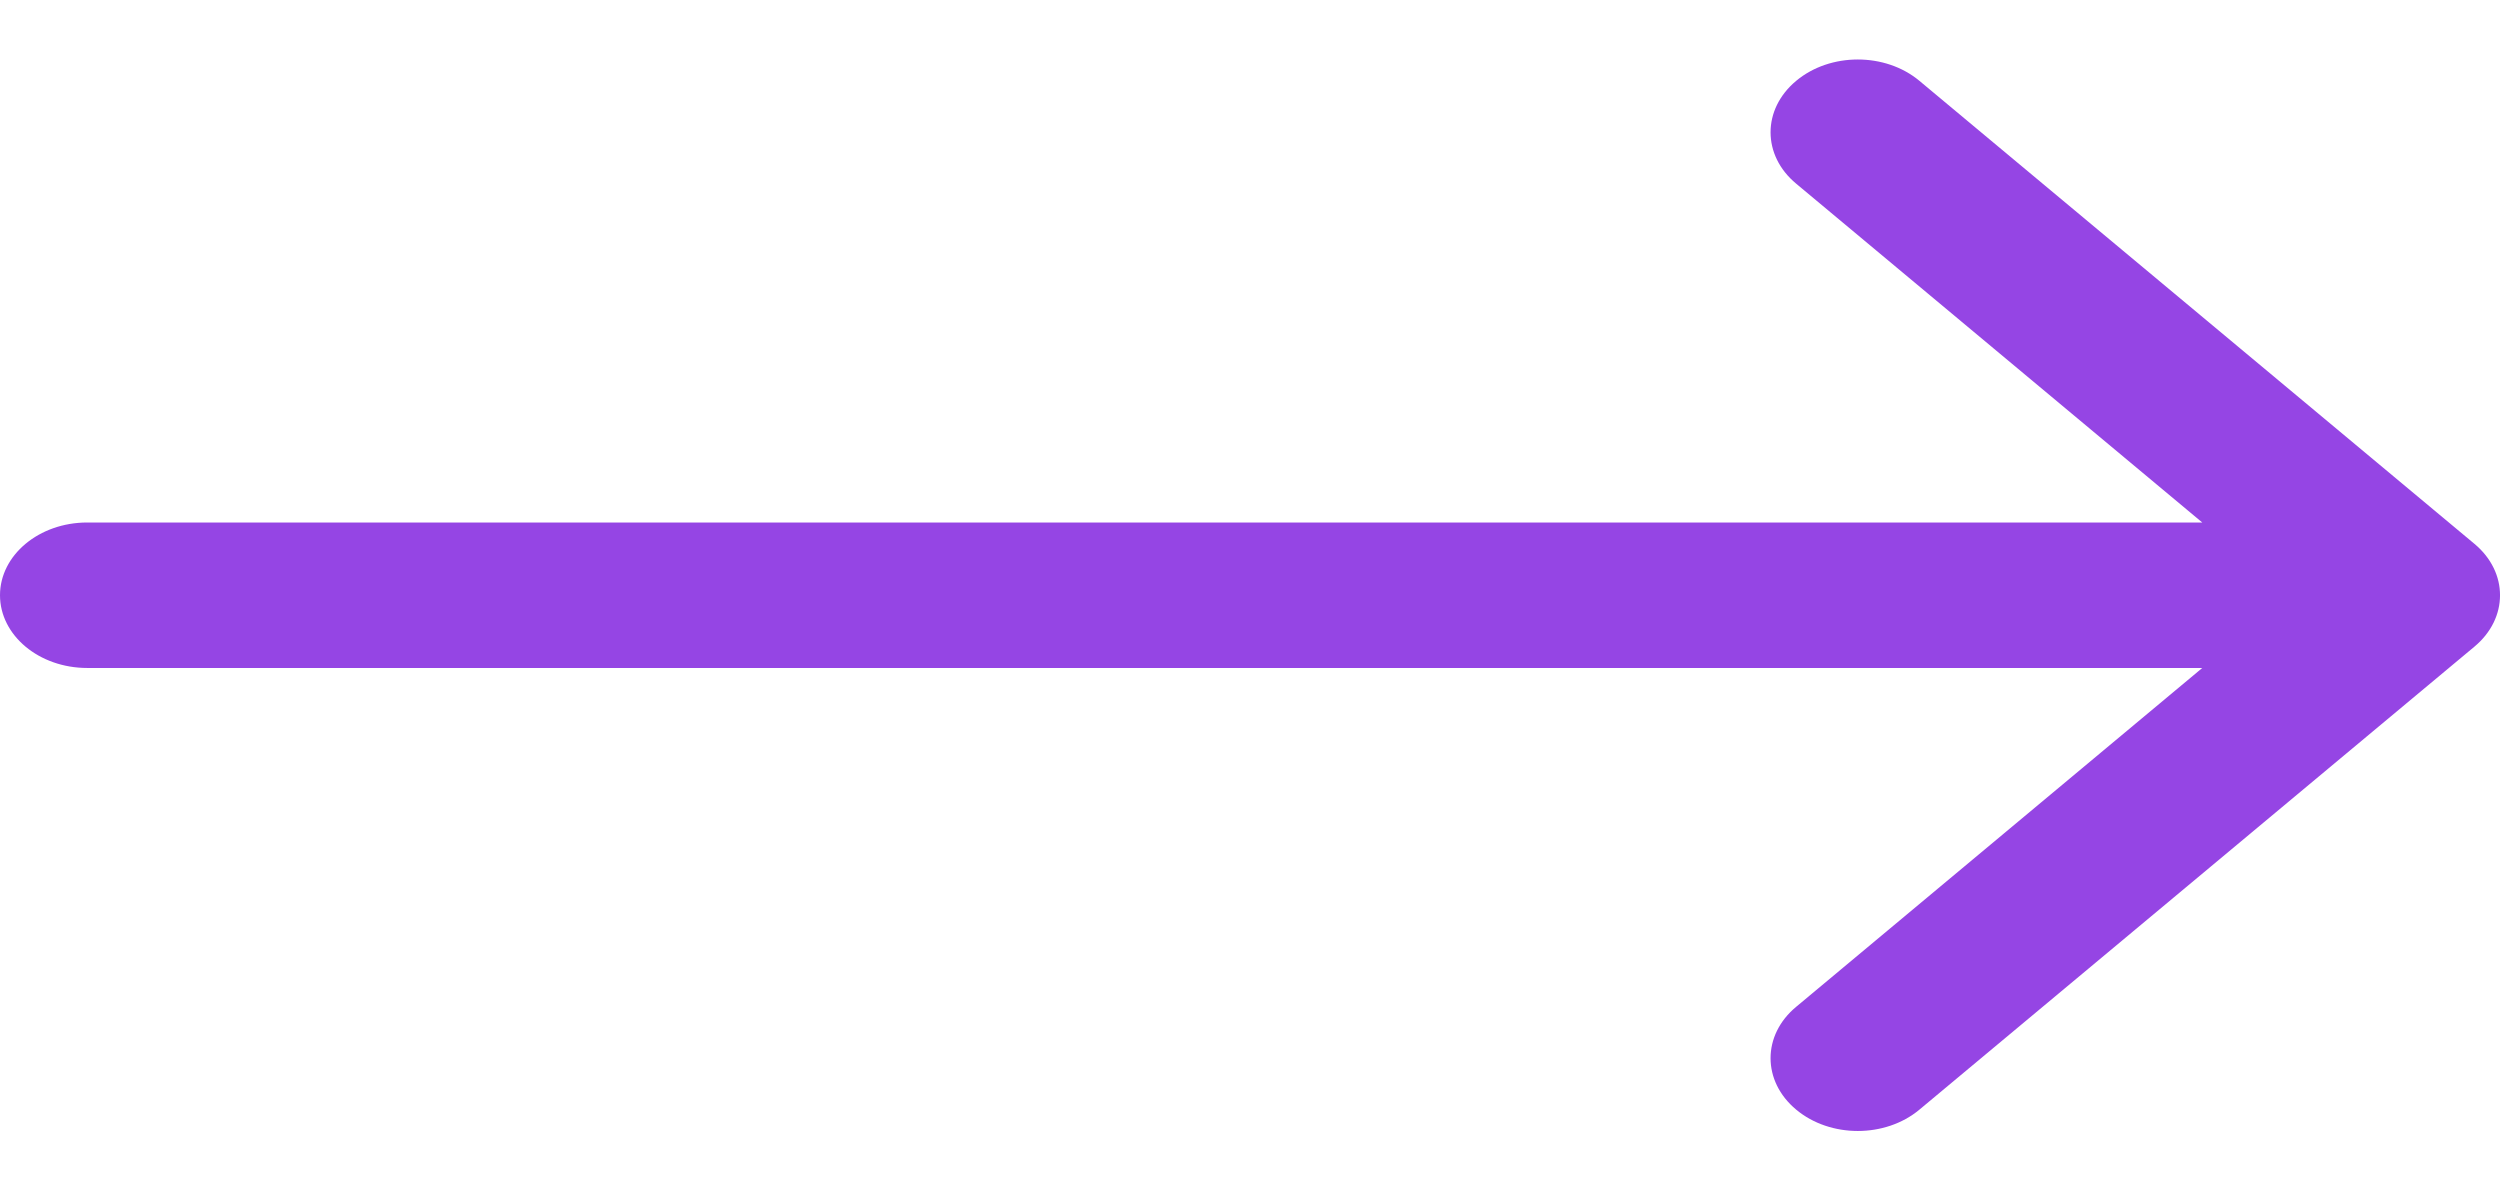 <svg width="21" height="10" viewBox="0 0 21 10" fill="none" xmlns="http://www.w3.org/2000/svg">
<path fill-rule="evenodd" clip-rule="evenodd" d="M16.123 0.679L20.785 4.568C21.072 4.807 21.072 5.193 20.785 5.432L16.123 9.321C15.837 9.56 15.374 9.56 15.088 9.321C14.801 9.082 14.801 8.695 15.088 8.457L18.499 5.611H0.733C0.328 5.611 0 5.337 0 5C0 4.663 0.328 4.389 0.733 4.389H18.499L15.088 1.543C14.801 1.305 14.801 0.918 15.088 0.679C15.374 0.44 15.837 0.44 16.123 0.679Z" fill="#9545E4"/>
</svg>
